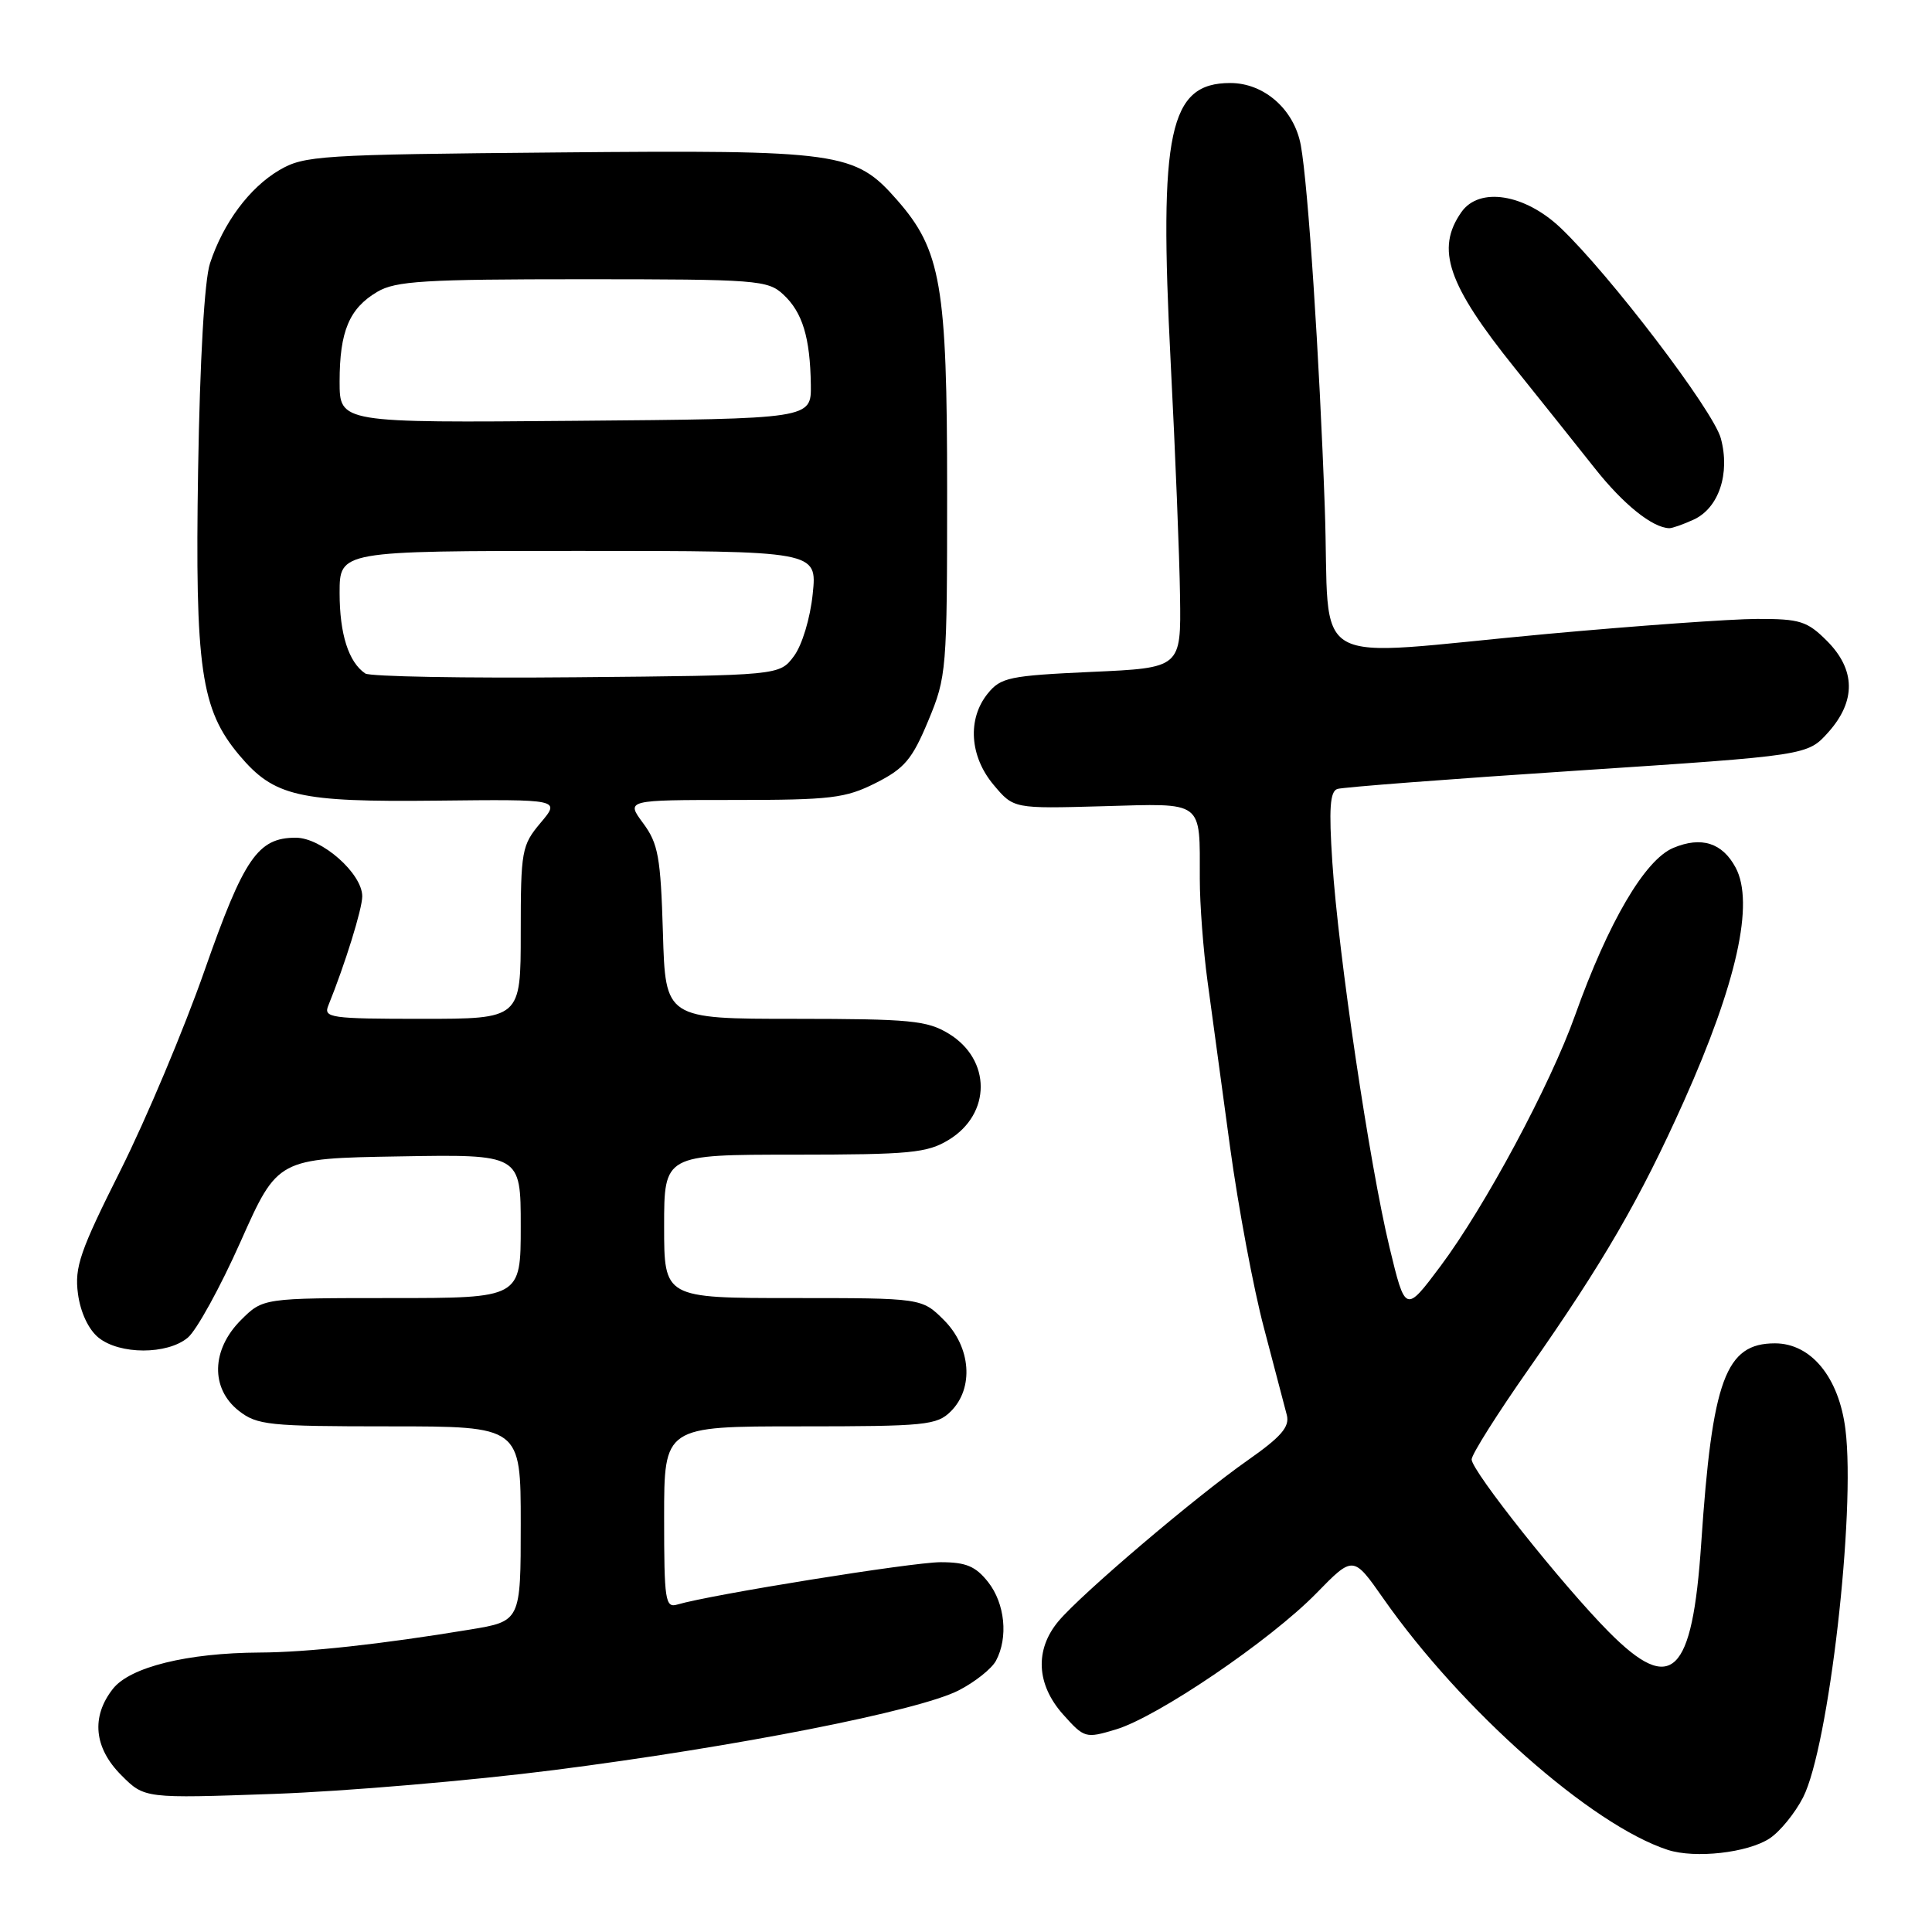 <?xml version="1.0" encoding="UTF-8" standalone="no"?>
<!DOCTYPE svg PUBLIC "-//W3C//DTD SVG 1.1//EN" "http://www.w3.org/Graphics/SVG/1.1/DTD/svg11.dtd" >
<svg xmlns="http://www.w3.org/2000/svg" xmlns:xlink="http://www.w3.org/1999/xlink" version="1.1" viewBox="0 0 256 256">
 <g >
 <path fill="currentColor"
d=" M 234.47 243.61 C 235.85 242.71 237.85 240.25 238.92 238.16 C 242.32 231.49 245.90 200.37 244.53 189.40 C 243.67 182.50 239.98 178.00 235.19 178.00 C 228.65 178.00 226.88 182.78 225.42 204.50 C 224.24 222.01 221.51 224.63 213.19 216.25 C 207.04 210.05 195.00 194.91 195.00 193.38 C 195.00 192.72 198.42 187.30 202.60 181.34 C 212.47 167.25 217.31 158.89 223.12 145.93 C 230.14 130.24 232.49 119.65 229.98 114.96 C 228.22 111.67 225.44 110.79 221.72 112.35 C 217.96 113.92 213.12 122.17 208.70 134.55 C 205.42 143.76 196.77 159.88 190.89 167.75 C 186.22 173.99 186.22 173.99 184.11 165.25 C 181.47 154.29 177.34 126.49 176.54 114.23 C 176.07 107.13 176.23 104.87 177.21 104.54 C 177.92 104.31 192.22 103.21 209.00 102.11 C 239.50 100.10 239.50 100.10 242.25 97.04 C 245.95 92.90 245.89 88.74 242.08 84.92 C 239.46 82.30 238.50 82.00 232.83 82.01 C 229.35 82.02 216.82 82.92 205.00 84.00 C 172.43 86.99 176.33 89.20 175.54 67.25 C 174.83 47.26 173.33 24.57 172.37 19.28 C 171.51 14.53 167.53 11.00 163.02 11.00 C 154.91 11.00 153.55 17.40 155.12 48.00 C 155.73 59.83 156.29 73.78 156.36 79.00 C 156.50 88.50 156.50 88.50 144.63 89.03 C 133.75 89.53 132.61 89.76 130.88 91.90 C 128.16 95.26 128.48 100.22 131.66 104.00 C 134.31 107.16 134.31 107.16 146.11 106.83 C 159.65 106.45 158.97 105.94 158.98 116.50 C 158.98 119.80 159.44 125.88 160.00 130.00 C 160.56 134.12 161.90 144.03 162.99 152.00 C 164.08 159.97 166.10 170.78 167.49 176.00 C 168.87 181.22 170.23 186.40 170.51 187.50 C 170.91 189.06 169.76 190.39 165.32 193.50 C 158.31 198.42 143.30 211.19 140.25 214.82 C 137.09 218.60 137.32 223.20 140.87 227.18 C 143.68 230.32 143.84 230.37 147.86 229.16 C 153.38 227.51 168.32 217.36 174.41 211.13 C 179.31 206.11 179.31 206.11 183.30 211.81 C 193.67 226.62 210.89 241.83 220.99 245.12 C 224.61 246.29 231.57 245.51 234.47 243.61 Z  M 73.42 234.54 C 97.59 231.45 121.72 226.70 127.02 223.99 C 129.17 222.89 131.40 221.12 131.97 220.06 C 133.62 216.98 133.17 212.48 130.93 209.63 C 129.27 207.53 128.00 207.00 124.64 207.00 C 120.87 207.00 94.16 211.30 89.75 212.61 C 88.15 213.09 88.00 212.09 88.00 201.07 C 88.00 189.00 88.00 189.00 106.00 189.00 C 122.67 189.00 124.15 188.85 126.00 187.00 C 129.07 183.93 128.66 178.51 125.08 174.92 C 122.15 172.00 122.15 172.00 105.08 172.00 C 88.00 172.00 88.00 172.00 88.00 162.50 C 88.00 153.00 88.00 153.00 105.25 153.00 C 120.63 152.99 122.85 152.78 125.72 151.03 C 131.36 147.59 131.36 140.41 125.72 136.97 C 122.85 135.22 120.63 135.01 105.34 135.00 C 88.17 135.00 88.17 135.00 87.84 123.58 C 87.54 113.57 87.22 111.78 85.22 109.08 C 82.94 106.00 82.94 106.00 97.26 106.00 C 110.12 106.00 112.03 105.77 116.04 103.75 C 119.85 101.83 120.87 100.62 123.00 95.50 C 125.43 89.66 125.50 88.87 125.50 65.00 C 125.50 37.79 124.70 33.14 118.84 26.47 C 113.27 20.13 111.36 19.86 73.97 20.20 C 42.30 20.48 40.31 20.61 37.00 22.55 C 33.06 24.87 29.59 29.53 27.83 34.88 C 27.09 37.11 26.49 47.62 26.25 62.27 C 25.83 88.59 26.61 94.00 31.71 100.07 C 36.33 105.55 39.53 106.29 57.88 106.09 C 74.26 105.91 74.26 105.91 71.63 109.03 C 69.13 112.00 69.00 112.70 69.00 123.58 C 69.00 135.00 69.00 135.00 55.89 135.00 C 43.81 135.00 42.84 134.86 43.50 133.25 C 45.72 127.77 48.00 120.43 48.00 118.77 C 48.00 115.74 42.62 111.00 39.19 111.00 C 34.17 111.00 32.33 113.68 27.11 128.58 C 24.40 136.33 19.39 148.23 15.99 155.03 C 10.59 165.79 9.86 167.91 10.33 171.43 C 10.66 173.90 11.73 176.17 13.05 177.24 C 15.85 179.51 22.16 179.52 24.88 177.25 C 26.04 176.29 29.20 170.55 31.89 164.50 C 36.79 153.50 36.79 153.50 52.89 153.23 C 69.00 152.95 69.00 152.95 69.00 162.48 C 69.00 172.00 69.00 172.00 51.92 172.00 C 34.85 172.00 34.85 172.00 31.92 174.92 C 28.00 178.84 27.88 183.97 31.63 186.93 C 34.07 188.84 35.58 189.00 51.63 189.00 C 69.00 189.00 69.00 189.00 69.00 201.91 C 69.00 214.82 69.00 214.82 62.25 215.93 C 50.51 217.87 40.70 218.94 34.42 218.97 C 24.81 219.02 17.23 220.89 14.96 223.78 C 12.05 227.48 12.45 231.60 16.08 235.23 C 19.15 238.31 19.15 238.31 36.33 237.70 C 45.77 237.36 62.47 235.94 73.42 234.54 Z  M 224.40 68.86 C 227.74 67.34 229.28 62.76 228.02 58.09 C 227.04 54.42 213.24 36.31 206.76 30.17 C 202.01 25.68 196.00 24.73 193.64 28.11 C 190.21 33.00 191.82 37.70 200.72 48.77 C 204.13 53.02 208.89 58.98 211.28 62.00 C 215.08 66.82 218.96 69.94 221.20 69.99 C 221.59 69.99 223.03 69.49 224.40 68.86 Z  M 48.40 89.24 C 46.19 87.75 45.00 84.01 45.00 78.57 C 45.00 73.00 45.00 73.00 76.64 73.00 C 108.28 73.00 108.28 73.00 107.69 78.69 C 107.36 81.93 106.28 85.49 105.20 86.94 C 103.29 89.50 103.29 89.50 76.39 89.74 C 61.60 89.88 49.00 89.65 48.40 89.24 Z  M 45.00 50.56 C 45.00 43.91 46.28 40.86 49.99 38.67 C 52.41 37.23 56.24 37.00 77.22 37.00 C 100.35 37.00 101.74 37.11 103.80 39.03 C 106.34 41.39 107.35 44.73 107.44 51.00 C 107.50 55.50 107.50 55.50 76.25 55.76 C 45.00 56.03 45.00 56.03 45.00 50.56 Z "/>
</g>
</svg>